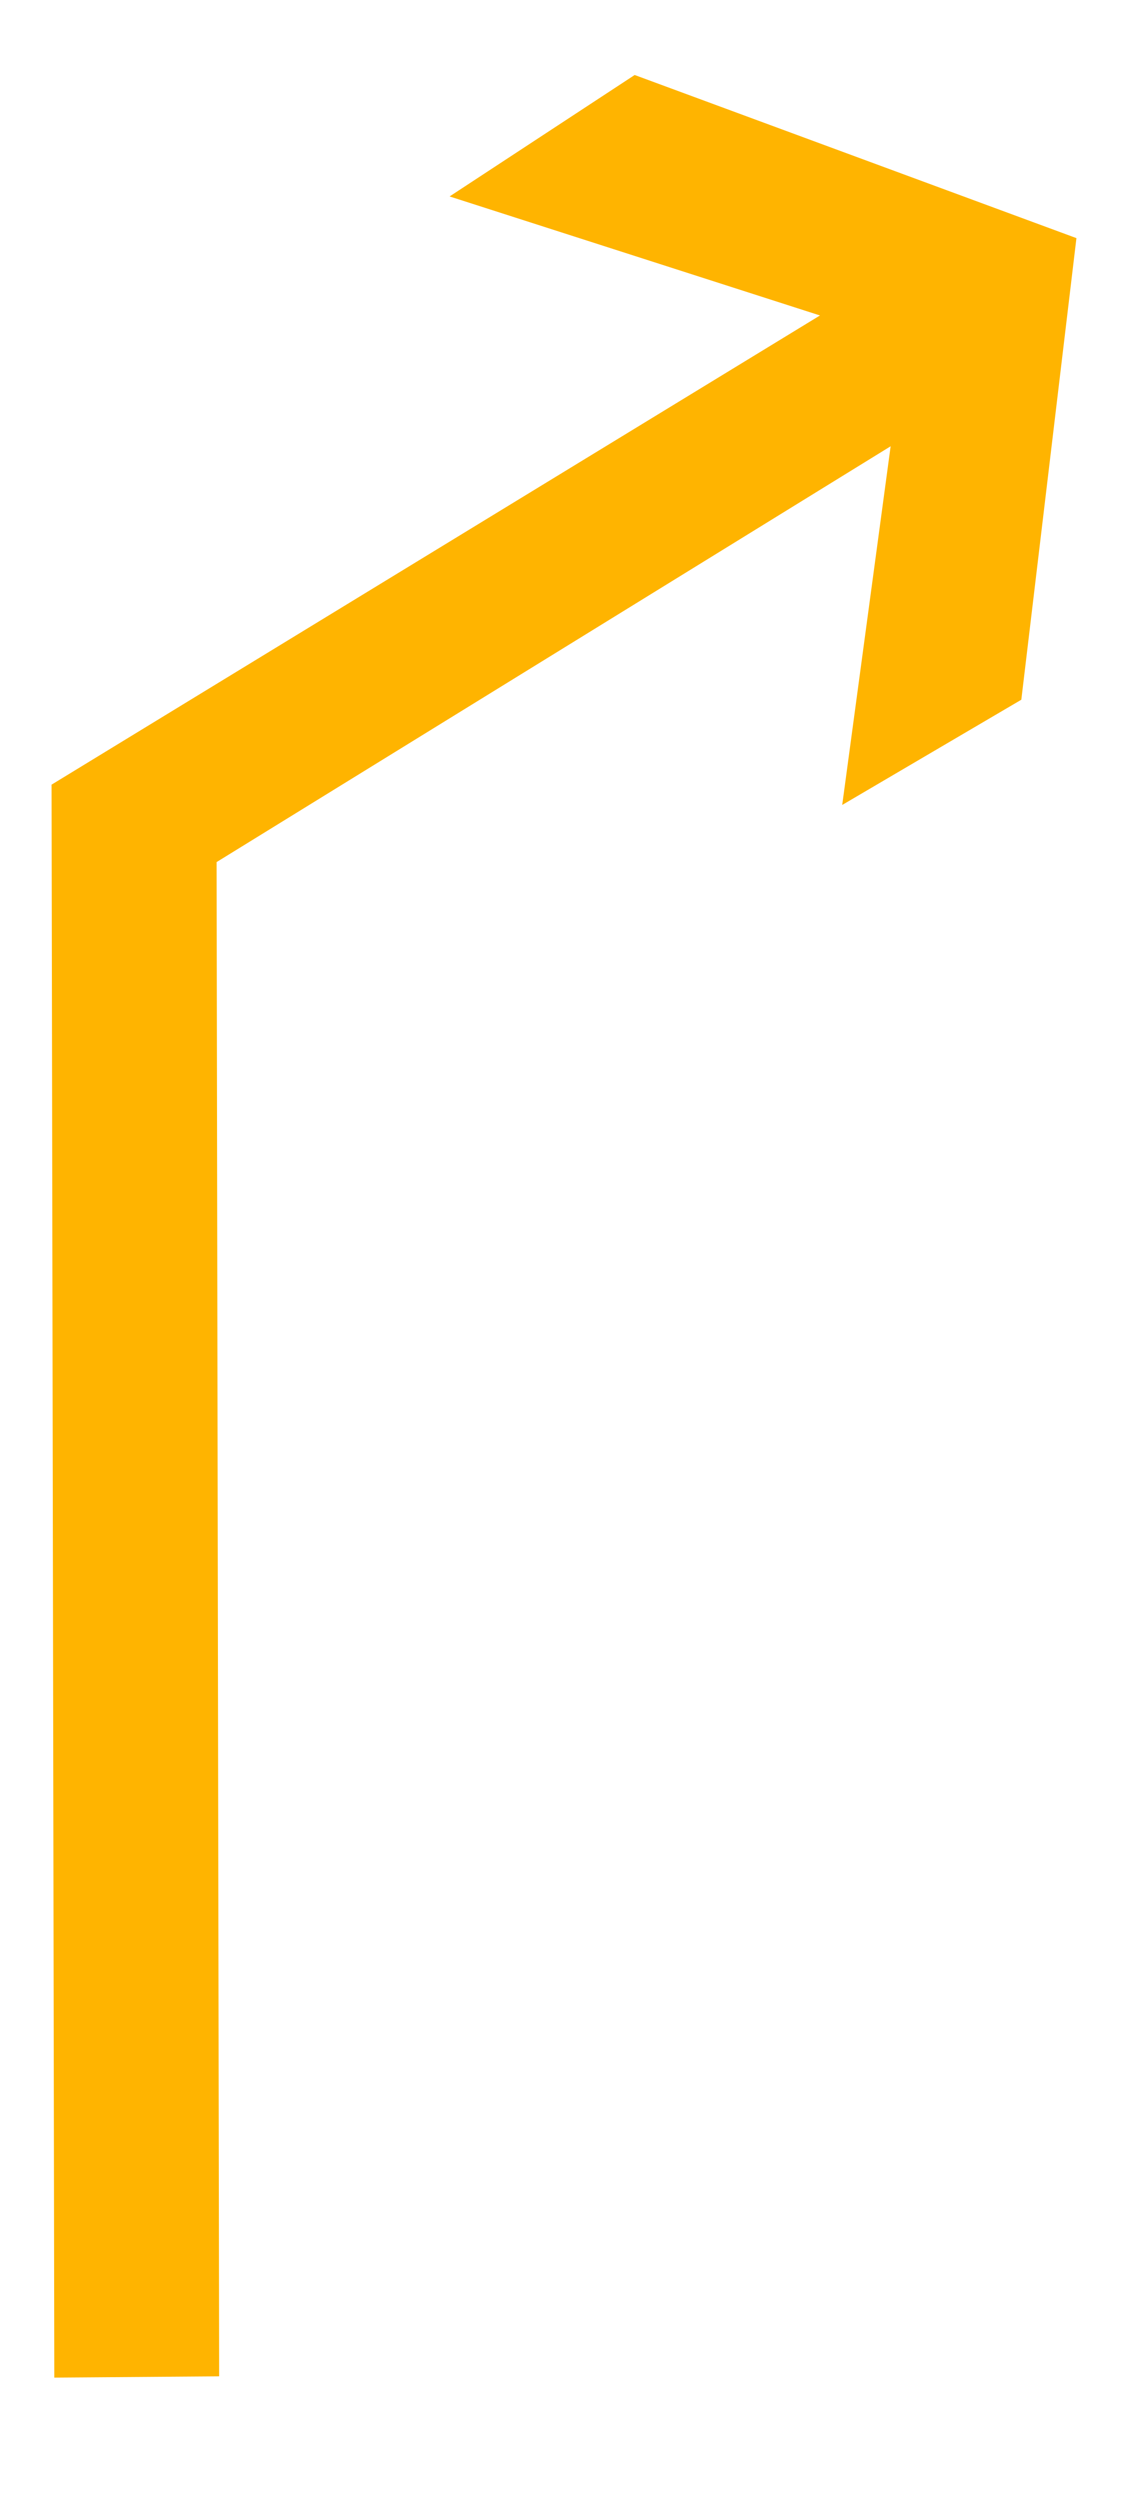 <?xml version="1.0" encoding="UTF-8"?>
<svg width="14px" height="31px" viewBox="0 0 14 31" version="1.1" xmlns="http://www.w3.org/2000/svg" xmlns:xlink="http://www.w3.org/1999/xlink">
    <!-- Generator: Sketch 54.1 (76490) - https://sketchapp.com -->
    <title>1301_1_s</title>
    <desc>Created with Sketch.</desc>
    <g id="页面" stroke="none" stroke-width="1" fill="none" fill-rule="evenodd">
        <g id="C9_6_icon-汇总说明-" transform="translate(-712, -712)" fill="#FFB400" fill-rule="nonzero">
            <g id="编组-12" transform="translate(263, 645)">
                <g id="1301_1_s" transform="translate(449, 67.207)">
                    <polygon id="path2200_11_" points="0.674 29.277 0.64 9.522 2.688 10.36 2.72 29.261"></polygon>
                    <polygon id="path2214_15_" points="0.953 11.553 11.054 5.327 10.453 9.775 12.676 8.47 13.36 2.746 7.877 0.723 5.58 2.229 10.177 3.705 0.642 9.522"></polygon>
                </g>
            </g>
        </g>
    </g>
</svg>